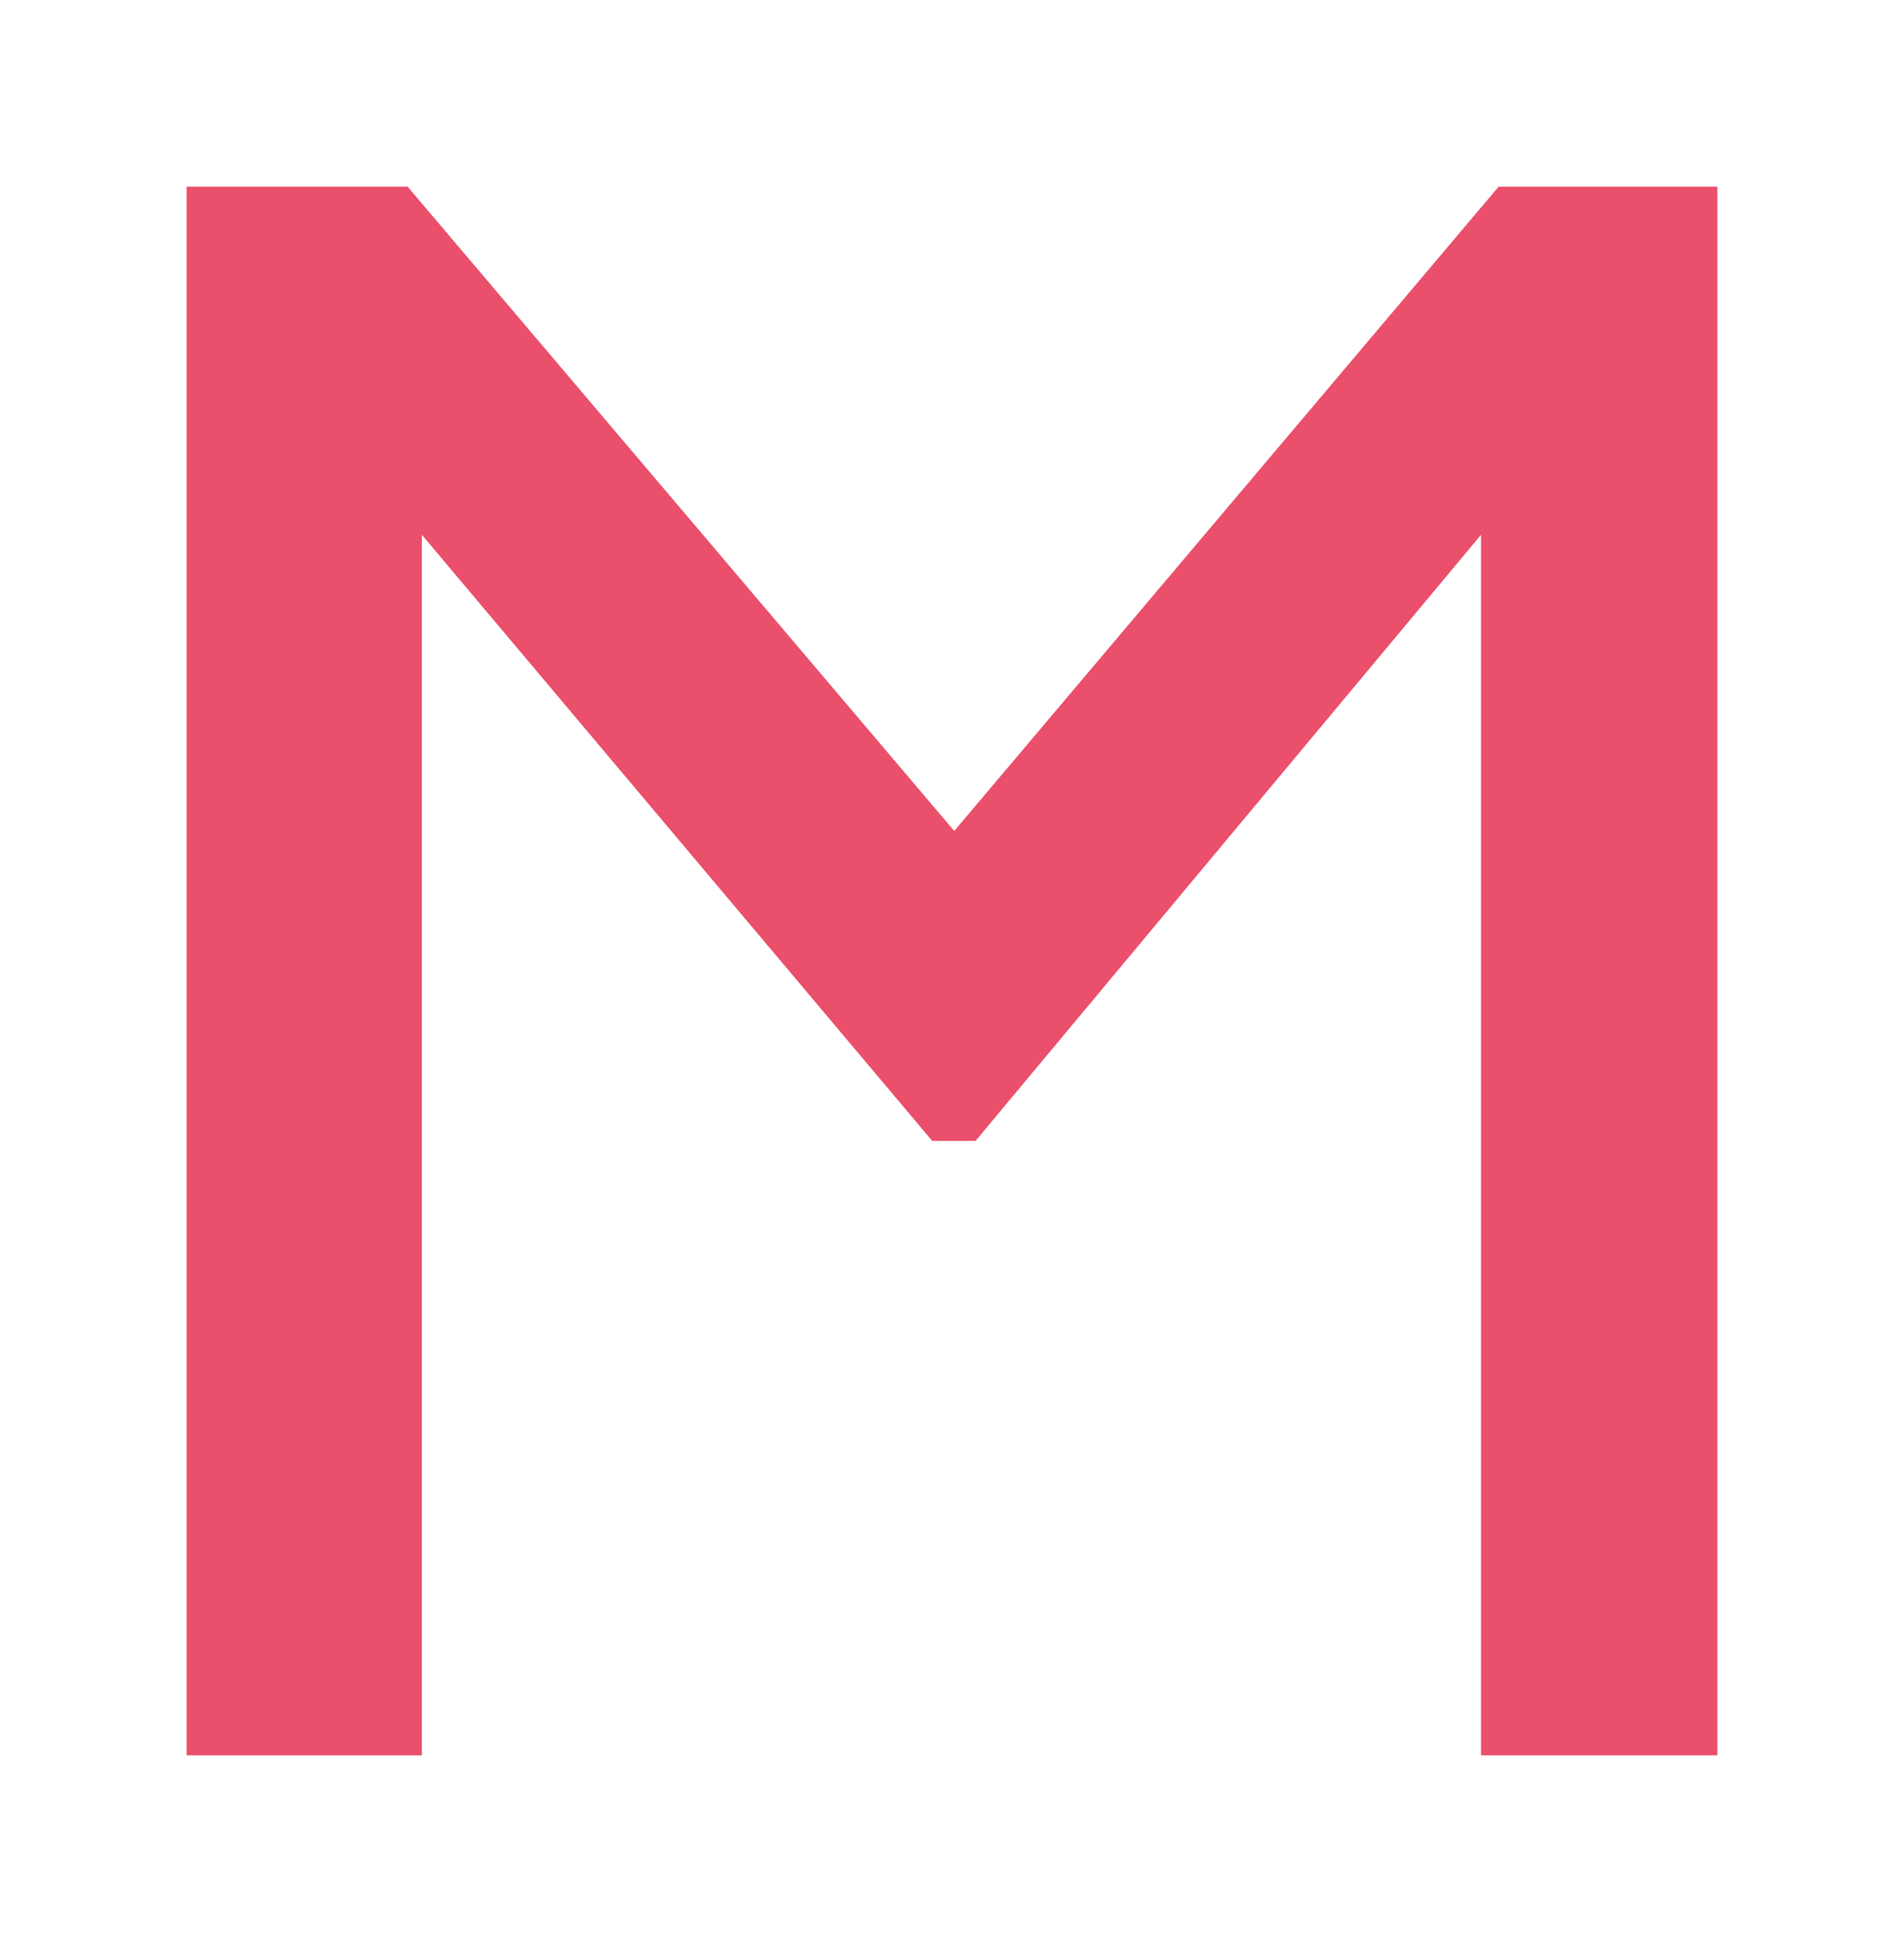 <svg id="Camada_1" data-name="Camada 1" xmlns="http://www.w3.org/2000/svg" xmlns:xlink="http://www.w3.org/1999/xlink" viewBox="0 0 51 52"><defs><style>.cls-1,.cls-2{fill:none;}.cls-1{clip-rule:evenodd;}.cls-3{clip-path:url(#clip-path);}.cls-4{clip-path:url(#clip-path-2);}.cls-5{fill:#ea4f6b;}</style><clipPath id="clip-path" transform="translate(3.47 4.16)"><polygon class="cls-1" points="36.67 0.84 42.53 0.84 42.53 42.84 36.2 42.84 36.2 10.16 22.66 26.39 21.5 26.39 7.83 10.16 7.83 42.84 1.53 42.84 1.53 0.84 7.45 0.84 22.09 18.09 36.67 0.84"/></clipPath><clipPath id="clip-path-2" transform="translate(3.47 4.16)"><rect class="cls-2" x="-698.47" y="-358.16" width="1440" height="1024"/></clipPath></defs><title>logo</title><g class="cls-3"><g class="cls-4"><rect class="cls-5" width="51" height="52"/></g></g></svg>